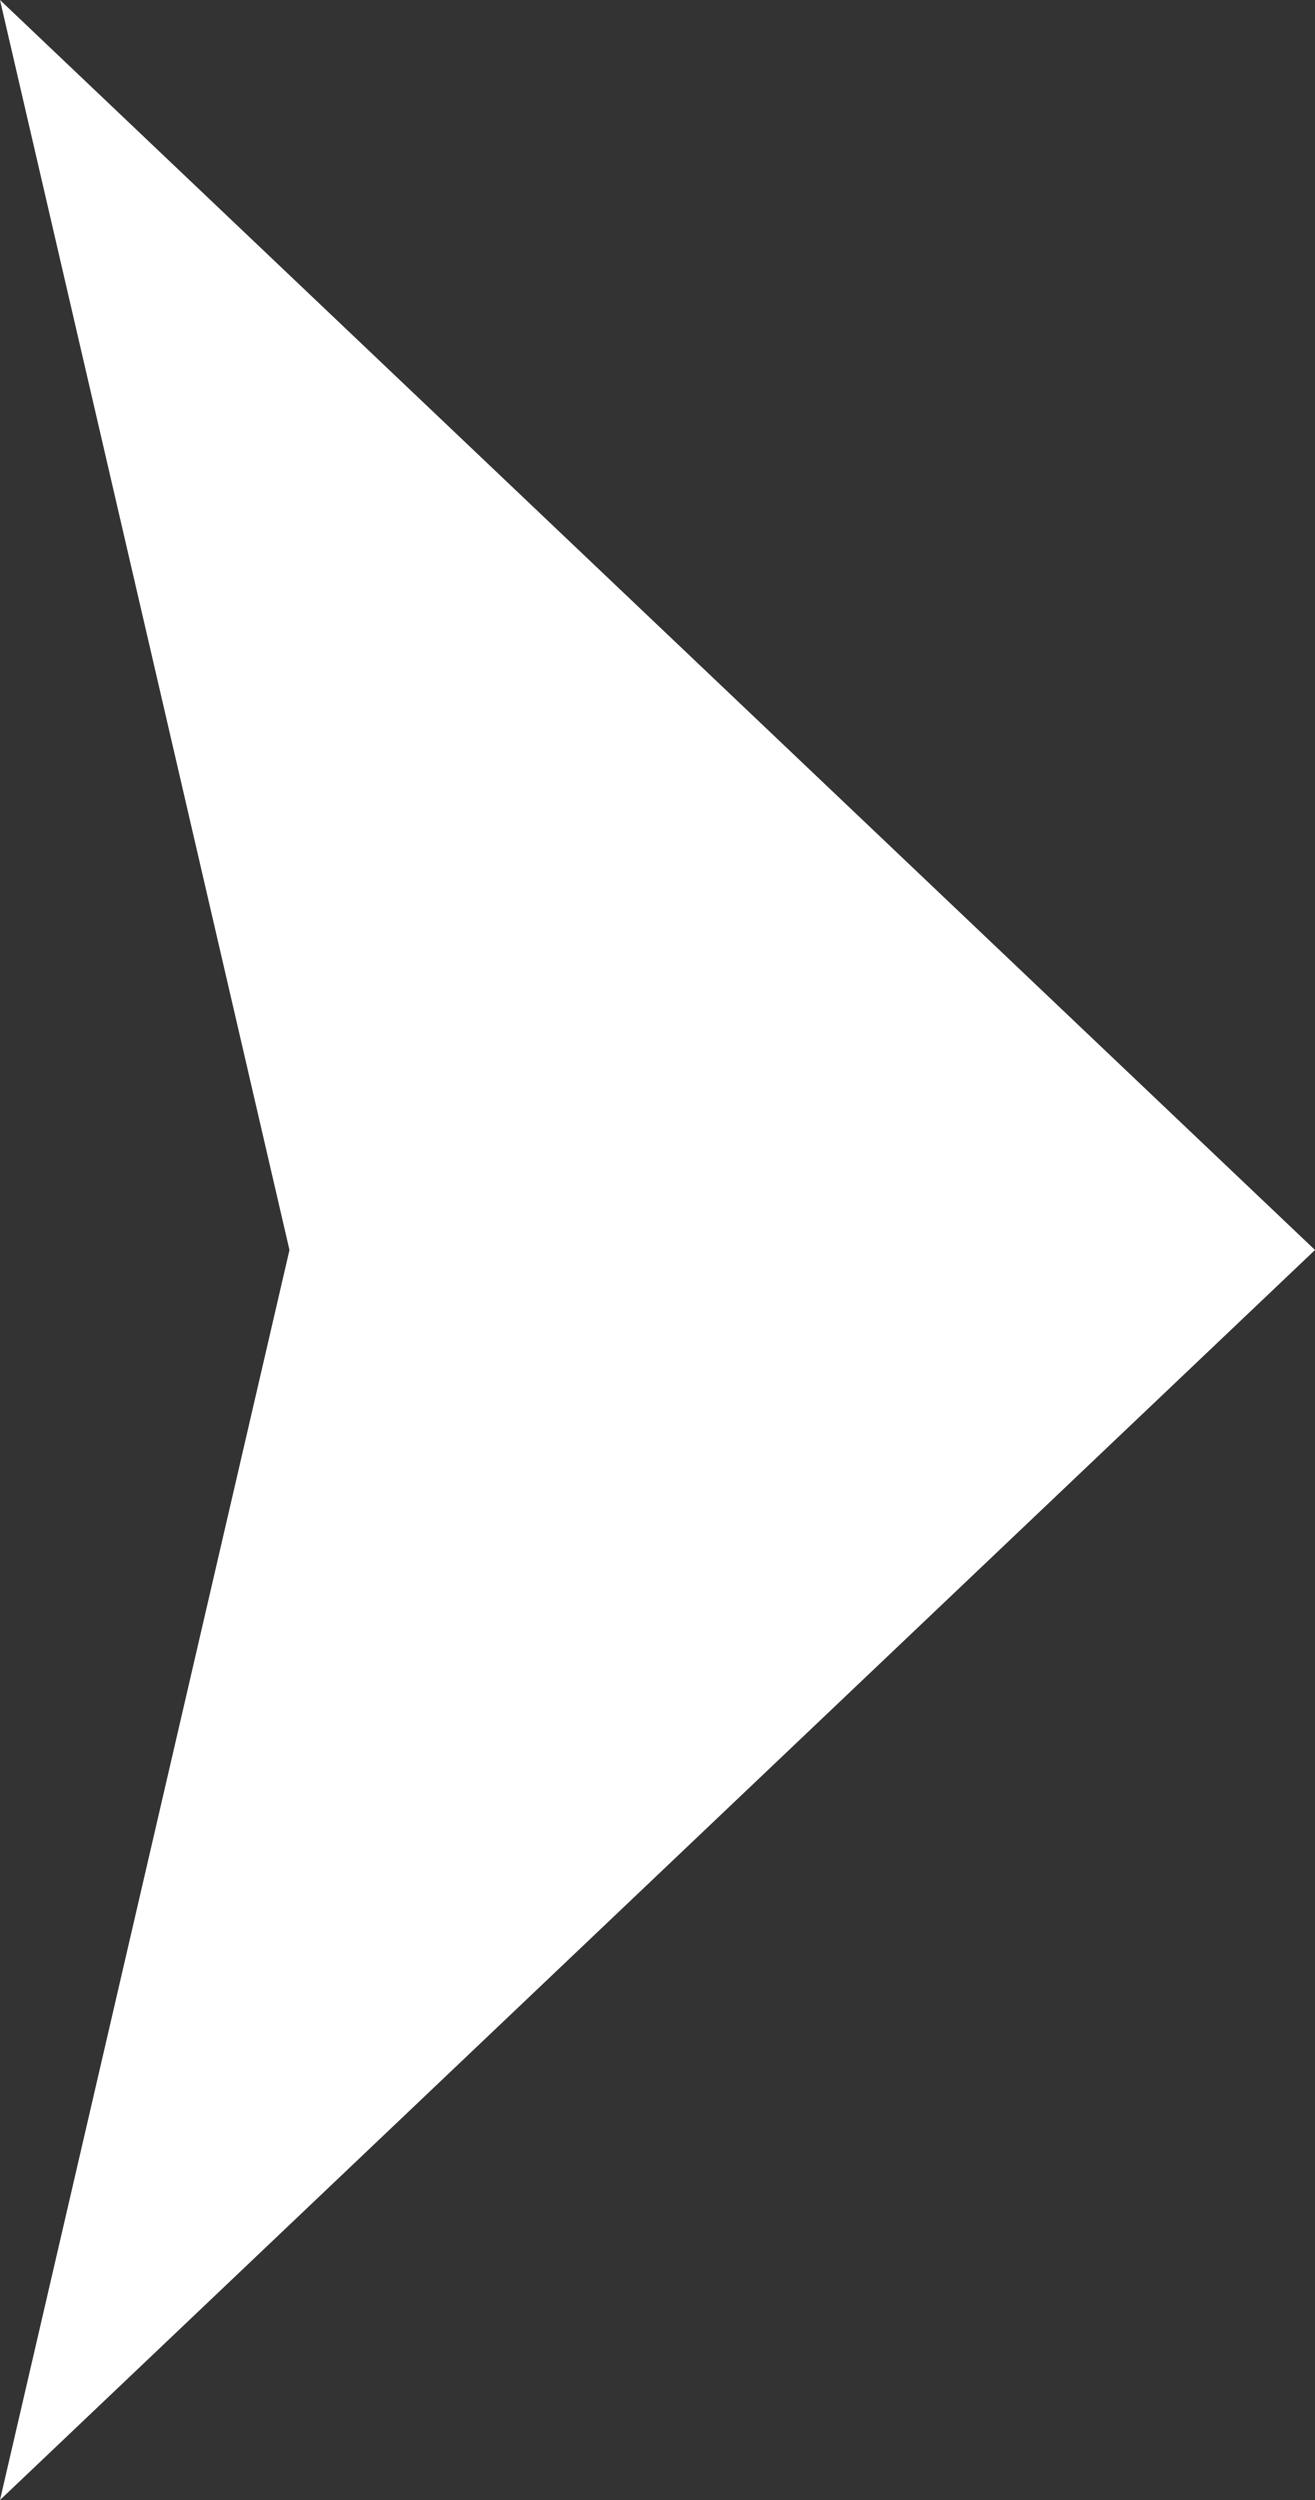 <svg width="30" height="57" viewBox="0 0 30 57" fill="none" xmlns="http://www.w3.org/2000/svg">
<rect x="0" y="0" width="30" height="57" fill="#333333" stroke="none"/>
<path d="M30 28.5L0 57L6.604 28.5L0 0L30 28.5Z" fill="white"/>
</svg>
